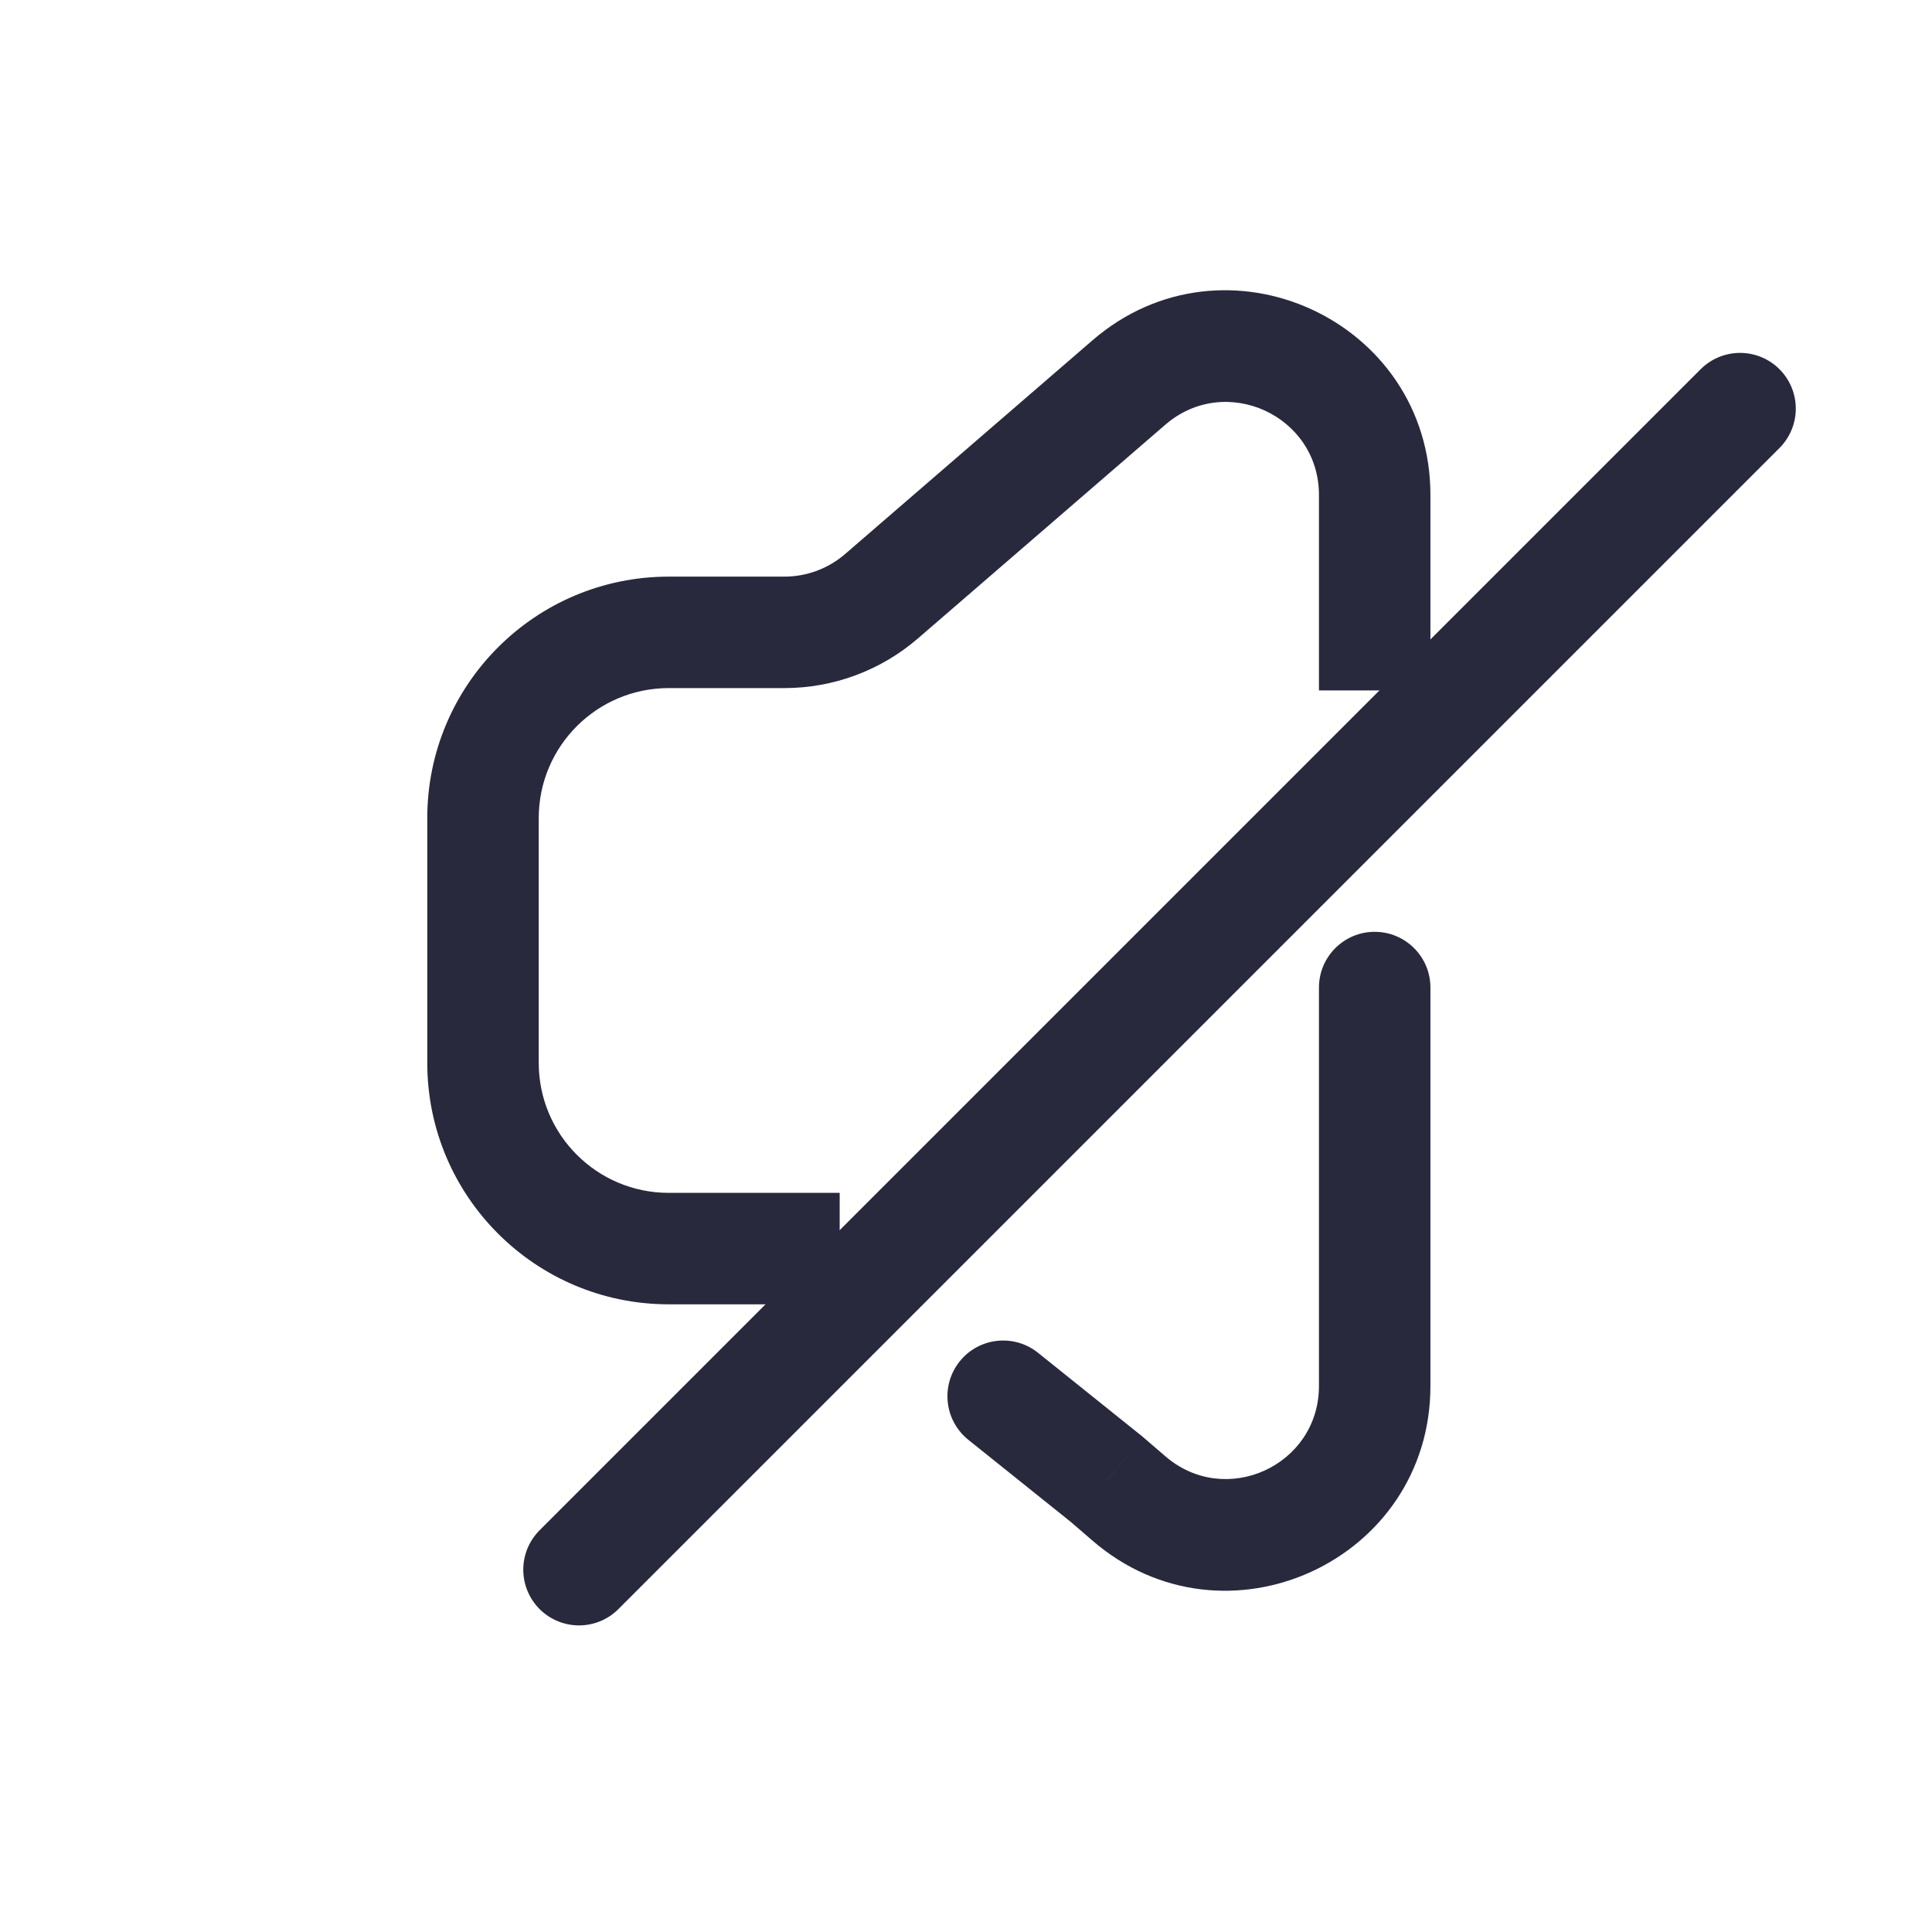 <svg width="25" height="25" viewBox="0 0 25 26" fill="none" xmlns="http://www.w3.org/2000/svg">
<path d="M18.75 13.29C18.75 12.876 18.414 12.54 18 12.54C17.586 12.54 17.25 12.876 17.25 13.29H18.75ZM14.4 19.913L14.89 19.346L14.88 19.337L14.869 19.328L14.4 19.913ZM13.469 18.205C13.146 17.946 12.674 17.998 12.415 18.321C12.156 18.645 12.208 19.116 12.531 19.376L13.469 18.205ZM8.5 8.51L8.5 7.76L8.5 8.51ZM14.693 20.166L15.183 19.598L14.693 20.166ZM10.056 8.51L10.056 7.76L10.056 8.51ZM11.854 8.591L15.183 5.715L14.202 4.58L10.873 7.456L11.854 8.591ZM8.5 9.26L10.056 9.26L10.056 7.76L8.5 7.76L8.5 9.26ZM6.75 14.303V11.01H5.25V14.303H6.75ZM10.8 16.053H8.5V17.553H10.8V16.053ZM17.25 14.79V18.652H18.75V14.79H17.25ZM17.25 6.661V9.291H18.75V6.661H17.25ZM17.25 13.29V14.79H18.75V13.29H17.25ZM15.183 19.598L14.89 19.346L13.91 20.481L14.202 20.733L15.183 19.598ZM14.869 19.328L13.469 18.205L12.531 19.376L13.931 20.498L14.869 19.328ZM5.25 14.303C5.25 16.098 6.705 17.553 8.5 17.553V16.053C7.534 16.053 6.75 15.27 6.75 14.303H5.25ZM8.5 7.76C6.705 7.76 5.25 9.215 5.25 11.01H6.75C6.75 10.044 7.533 9.26 8.5 9.26L8.5 7.76ZM15.183 5.715C15.993 5.016 17.25 5.591 17.25 6.661H18.75C18.75 4.307 15.984 3.041 14.202 4.58L15.183 5.715ZM17.25 18.652C17.25 19.723 15.993 20.298 15.183 19.598L14.202 20.733C15.984 22.273 18.75 21.007 18.75 18.652H17.25ZM10.873 7.456C10.646 7.652 10.356 7.76 10.056 7.76L10.056 9.26C10.716 9.26 11.354 9.023 11.854 8.591L10.873 7.456Z" fill="#28293D"/>
<path d="M22.917 5.499L7.292 21.124" stroke="#28293D" stroke-width="1.5" stroke-linecap="round" stroke-linejoin="round"/>
</svg>
